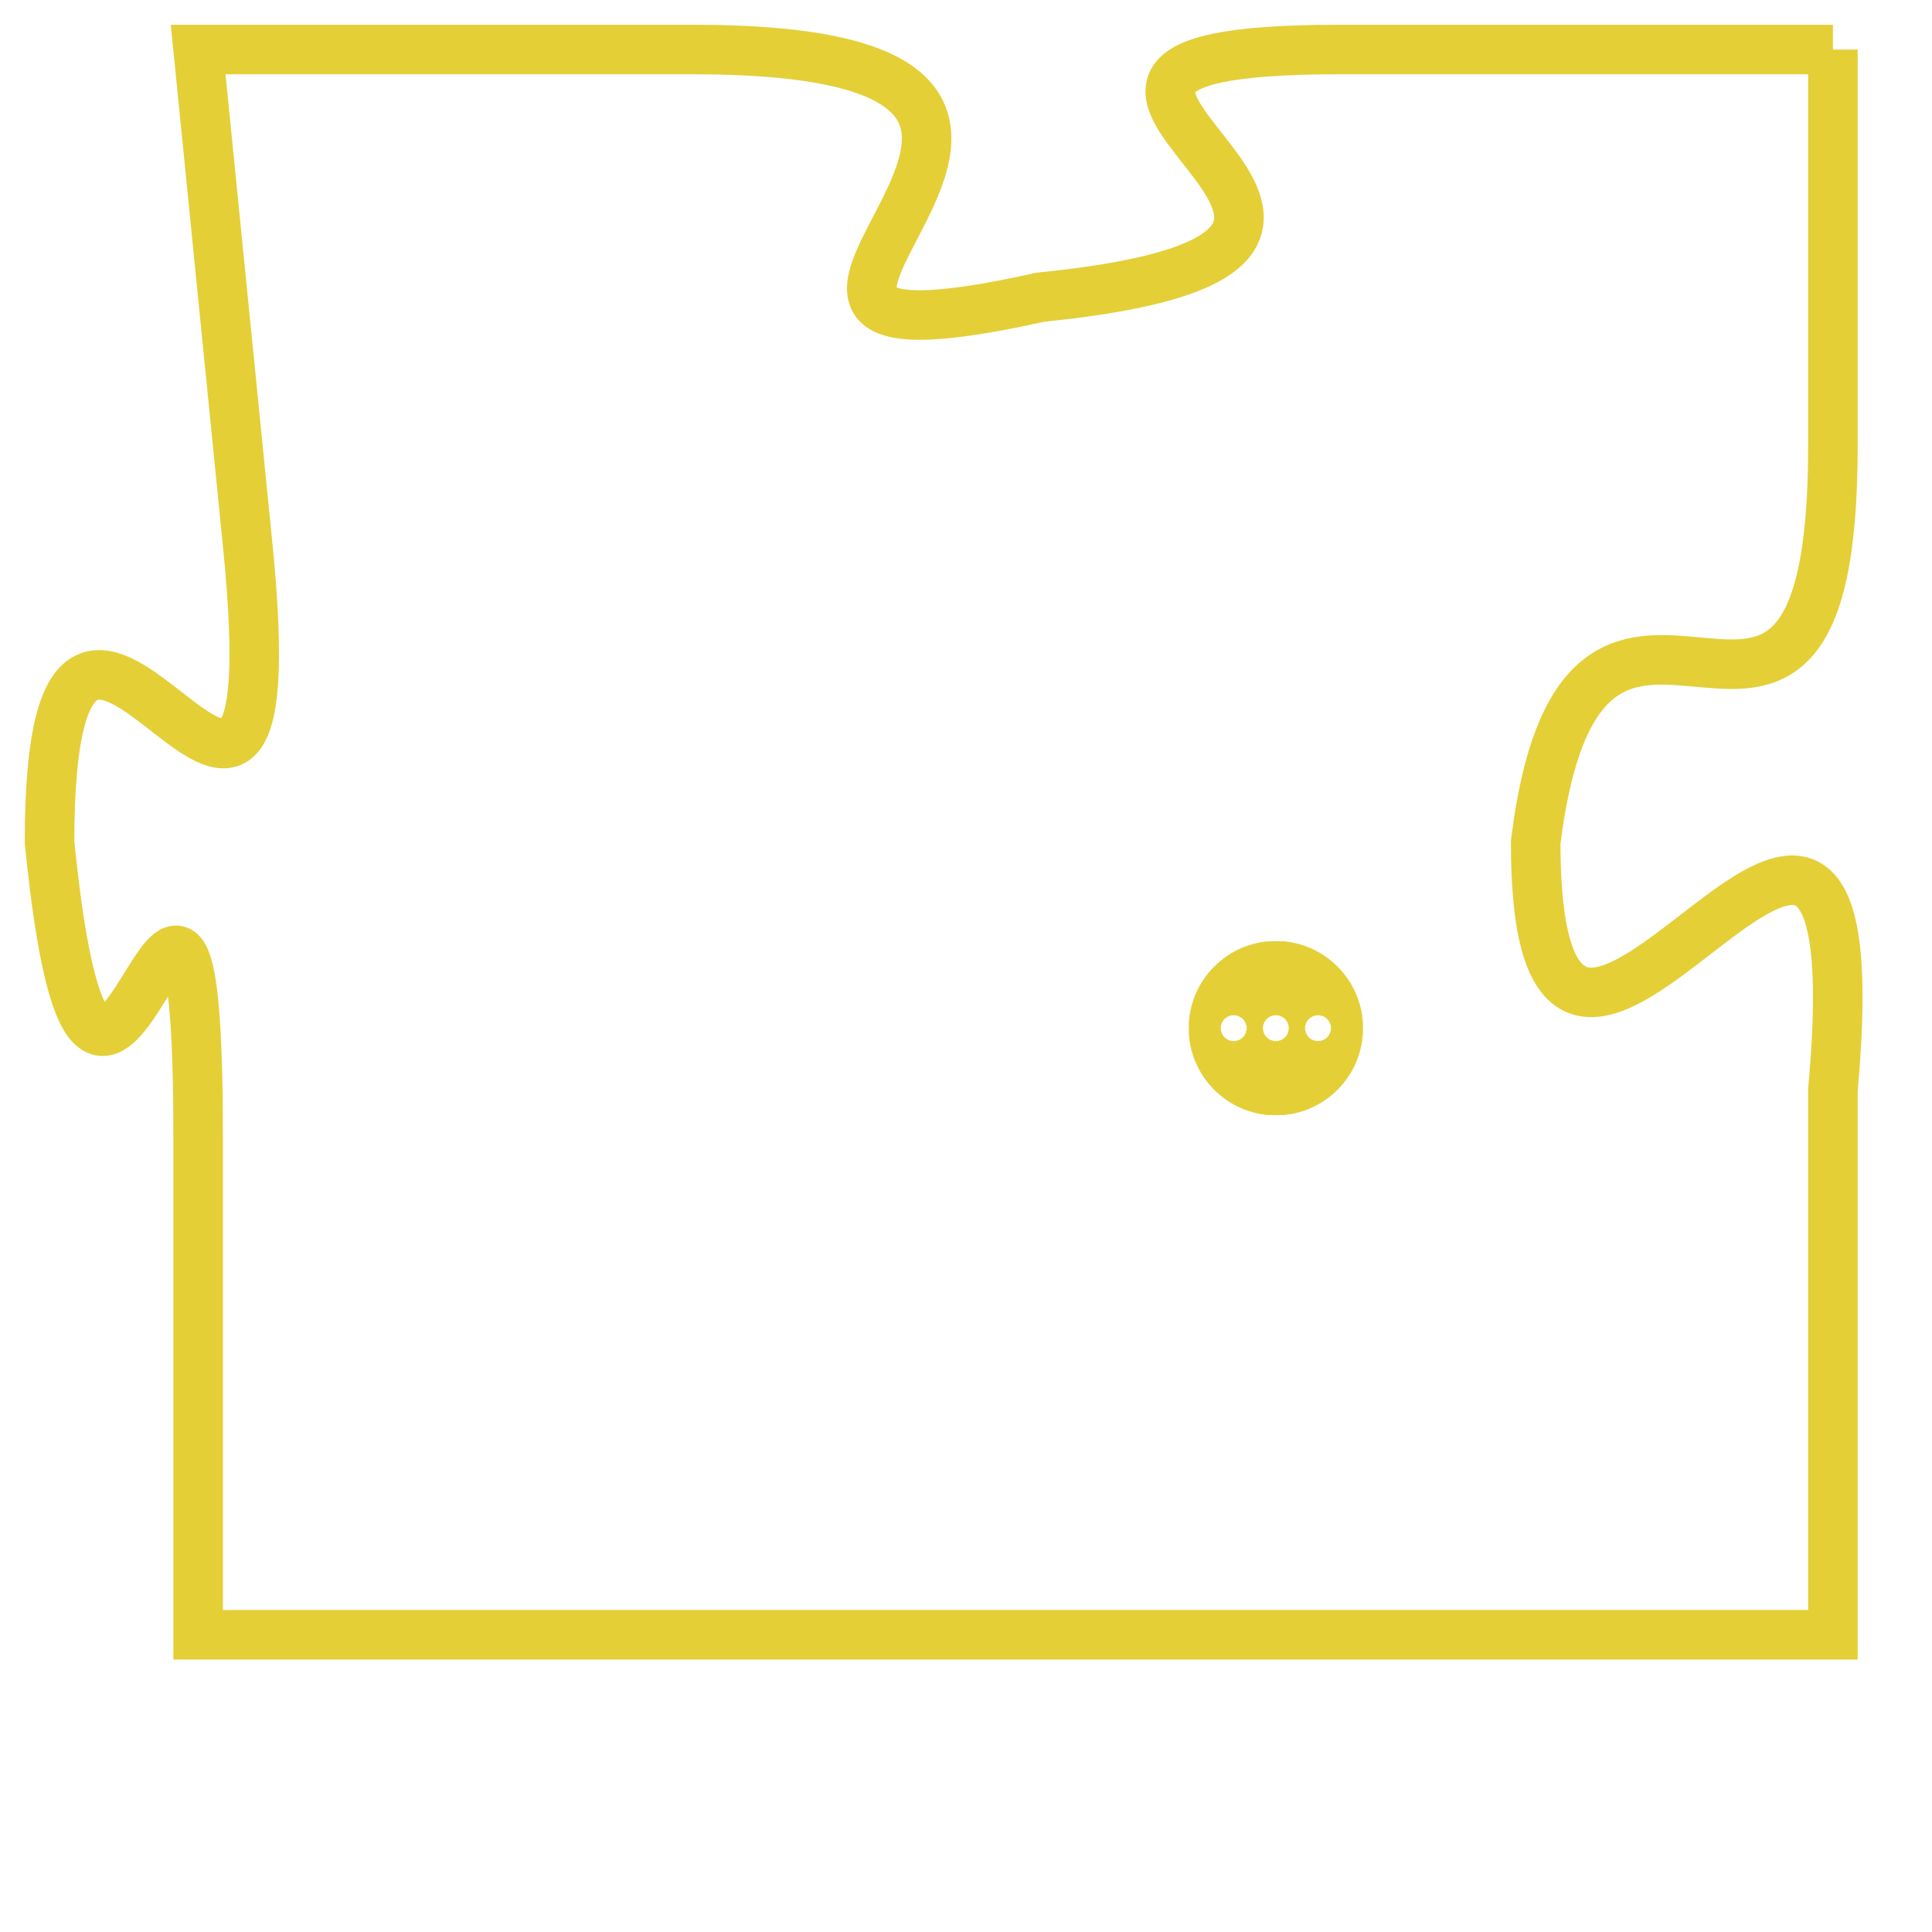 <svg version="1.1" xmlns="http://www.w3.org/2000/svg" xmlns:xlink="http://www.w3.org/1999/xlink" fill="transparent" x="0" y="0" width="350" height="350" preserveAspectRatio="xMinYMin slice"><style type="text/css">.links{fill:transparent;stroke: #E4CF37;}.links:hover{fill:#63D272; opacity:0.4;}</style><defs><g id="allt"><path id="t9689" d="M2310,2368 L2300,2368 C2291,2368 2304,2372 2294,2373 C2285,2375 2298,2368 2287,2368 L2277,2368 2277,2368 L2278,2378 C2279,2388 2274,2375 2274,2384 C2275,2394 2277,2380 2277,2390 L2277,2400 L2277,2400 L2310,2400 2310,2400 L2310,2389 C2311,2378 2304,2393 2304,2384 C2305,2376 2310,2385 2310,2376 L2310,2368"/></g><clipPath id="c" clipRule="evenodd" fill="transparent"><use href="#t9689"/></clipPath></defs><svg viewBox="2273 2367 39 34" preserveAspectRatio="xMinYMin meet"><svg width="4380" height="2430"><g><image crossorigin="anonymous" x="0" y="0" href="https://nftpuzzle.license-token.com/assets/completepuzzle.svg" width="100%" height="100%" /><g class="links"><use href="#t9689"/></g></g></svg><svg x="2297" y="2386" height="9%" width="9%" viewBox="0 0 330 330"><g><a xlink:href="https://nftpuzzle.license-token.com/" class="links"><title>See the most innovative NFT based token software licensing project</title><path fill="#E4CF37" id="more" d="M165,0C74.019,0,0,74.019,0,165s74.019,165,165,165s165-74.019,165-165S255.981,0,165,0z M85,190 c-13.785,0-25-11.215-25-25s11.215-25,25-25s25,11.215,25,25S98.785,190,85,190z M165,190c-13.785,0-25-11.215-25-25 s11.215-25,25-25s25,11.215,25,25S178.785,190,165,190z M245,190c-13.785,0-25-11.215-25-25s11.215-25,25-25 c13.785,0,25,11.215,25,25S258.785,190,245,190z"></path></a></g></svg></svg></svg>